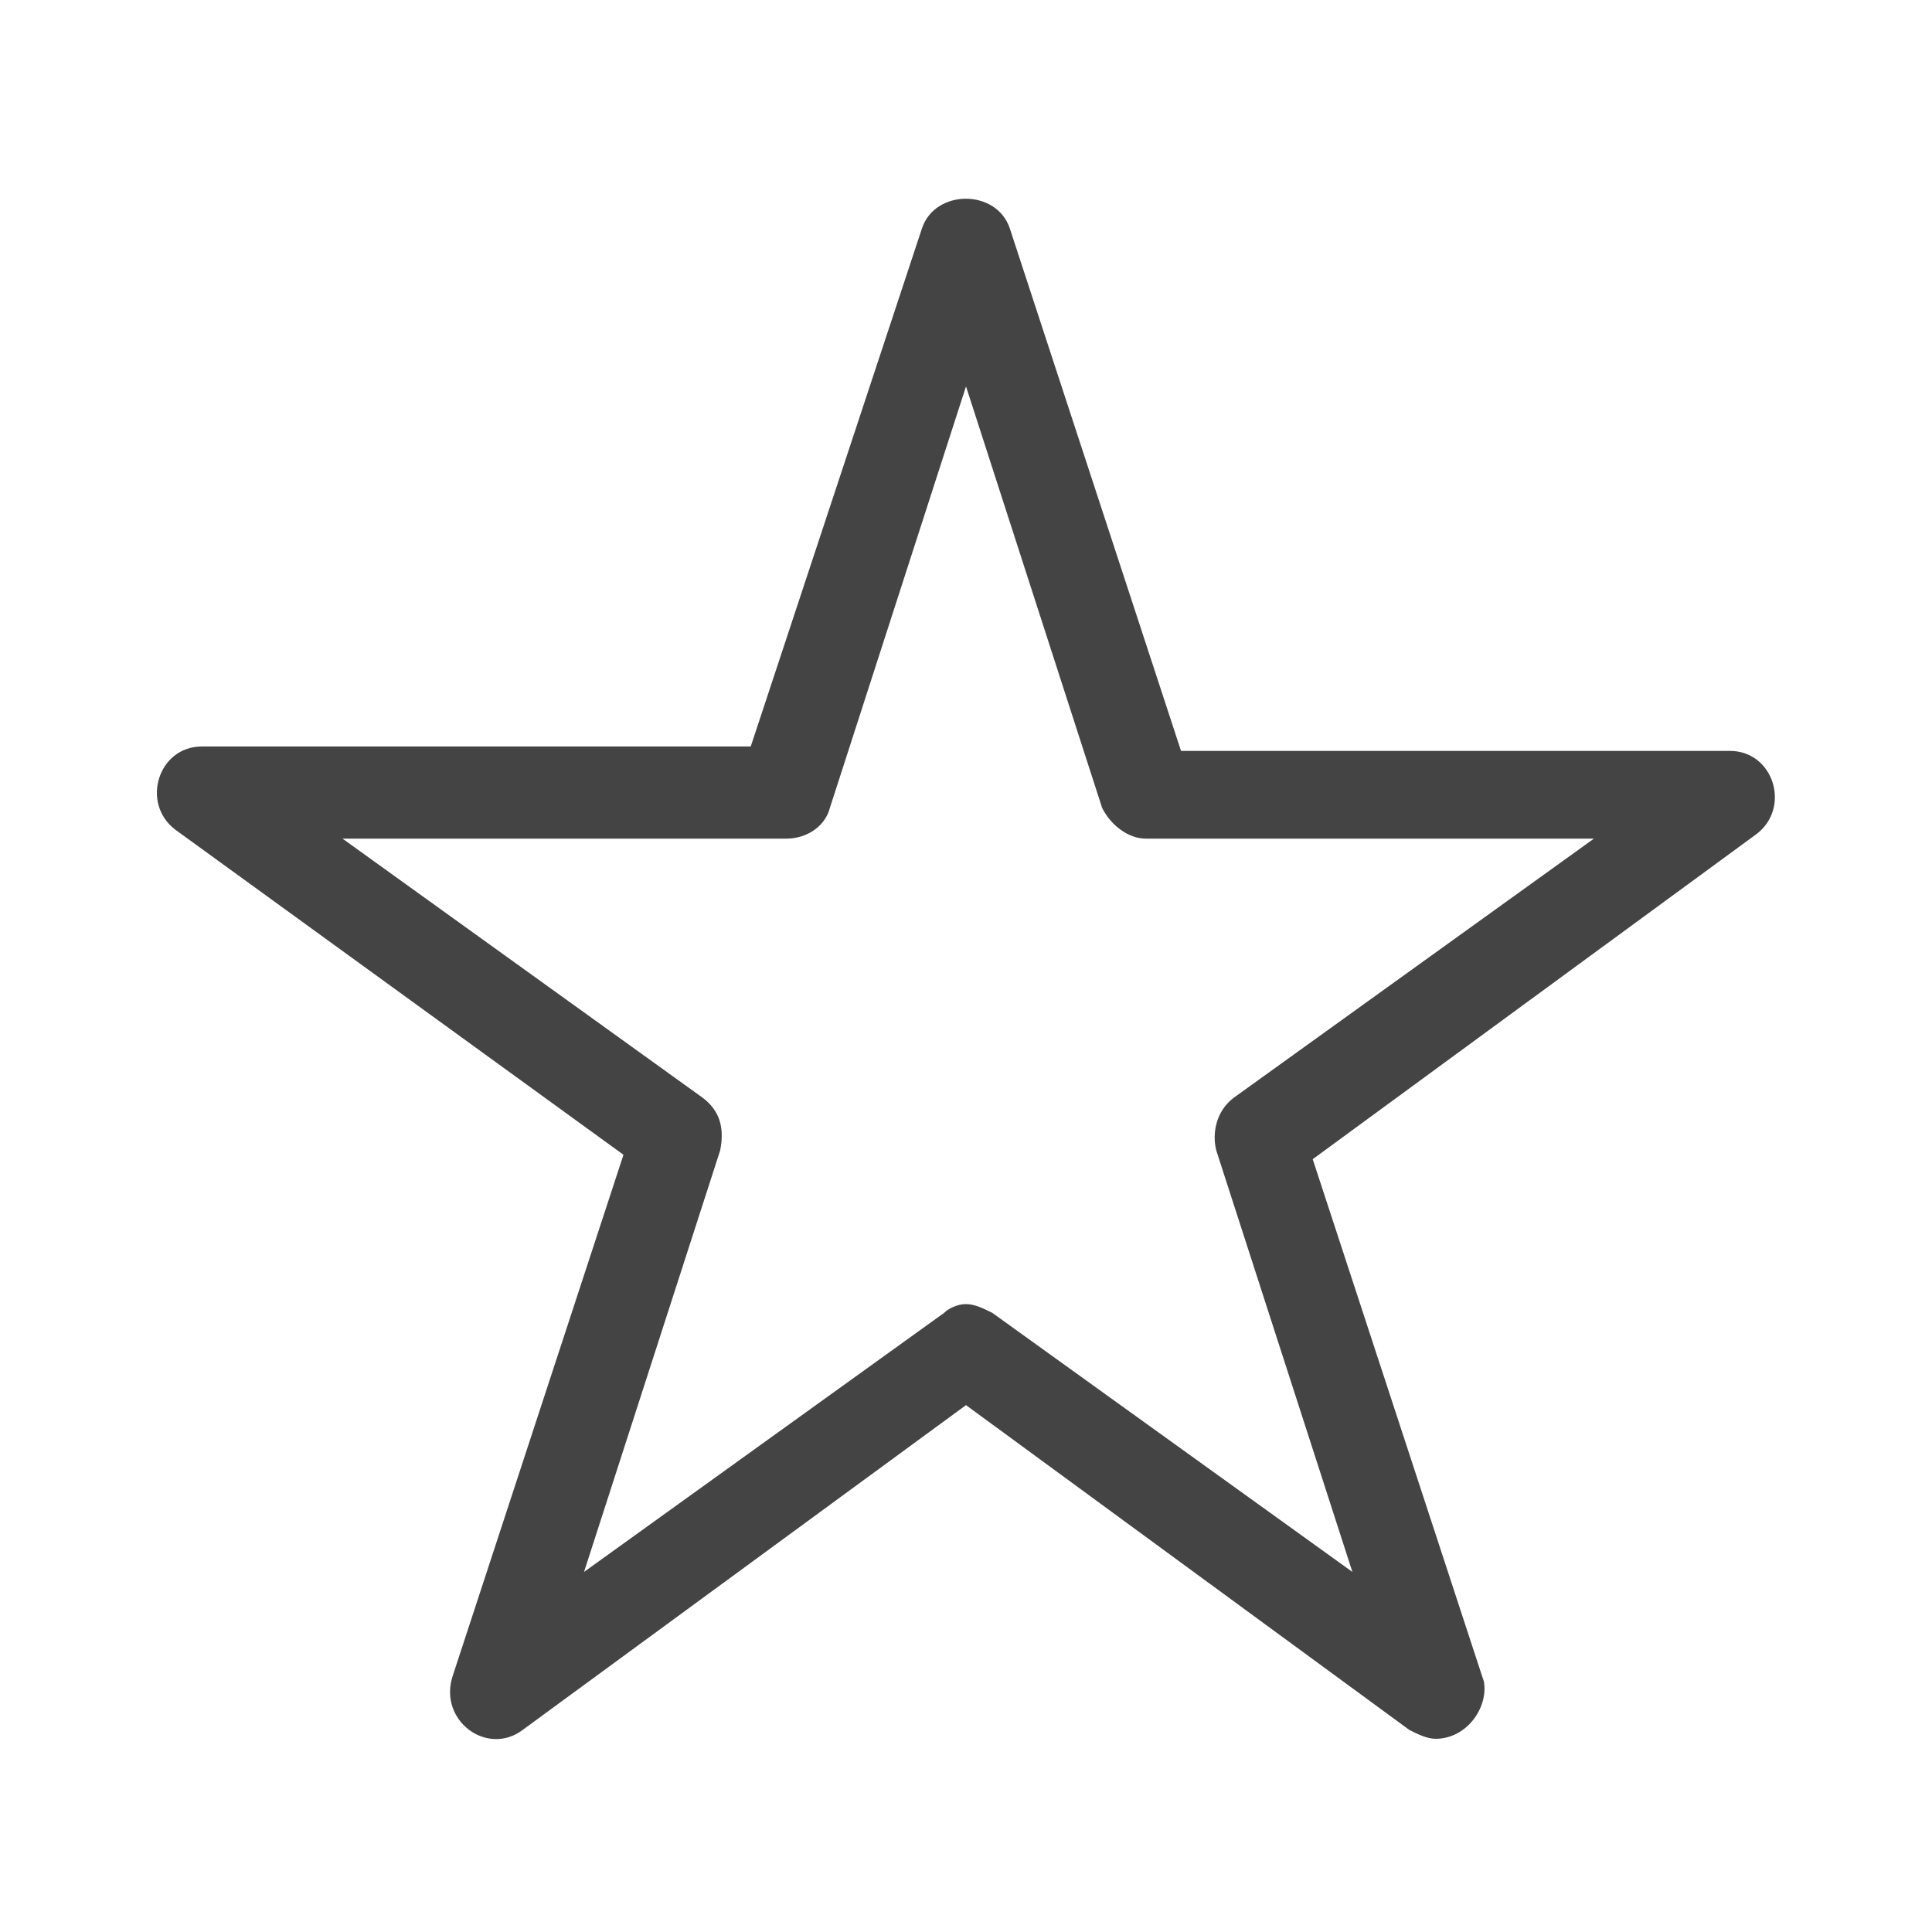 <?xml version="1.0" encoding="utf-8"?>
<!-- Generated by IcoMoon.io -->
<!DOCTYPE svg PUBLIC "-//W3C//DTD SVG 1.1//EN" "http://www.w3.org/Graphics/SVG/1.1/DTD/svg11.dtd">
<svg version="1.1" xmlns="http://www.w3.org/2000/svg" xmlns:xlink="http://www.w3.org/1999/xlink" width="24" height="24" viewBox="0 0 24 24">
<path fill="#444444" d="M17.836 21.6c-0.109 0-0.218-0.055-0.327-0.109l-5.509-4.036-5.509 4.036c-0.436 0.327-1.036-0.109-0.873-0.655l2.127-6.491-5.564-4.036c-0.436-0.327-0.218-1.036 0.327-1.036h6.818l2.127-6.436c0.164-0.491 0.927-0.491 1.091 0l2.127 6.491h6.818c0.545 0 0.764 0.709 0.327 1.036l-5.509 4.036 2.127 6.491c0.055 0.327-0.218 0.709-0.6 0.709zM12 16.2c0.109 0 0.218 0.055 0.327 0.109l4.473 3.218-1.691-5.236c-0.055-0.218 0-0.491 0.218-0.655l4.473-3.218h-5.564c-0.218 0-0.436-0.164-0.545-0.382l-1.691-5.236-1.691 5.236c-0.055 0.218-0.273 0.382-0.545 0.382h-5.509l4.473 3.218c0.218 0.164 0.273 0.382 0.218 0.655l-1.691 5.236 4.473-3.218c0.055-0.055 0.164-0.109 0.273-0.109z"></path>
</svg>
